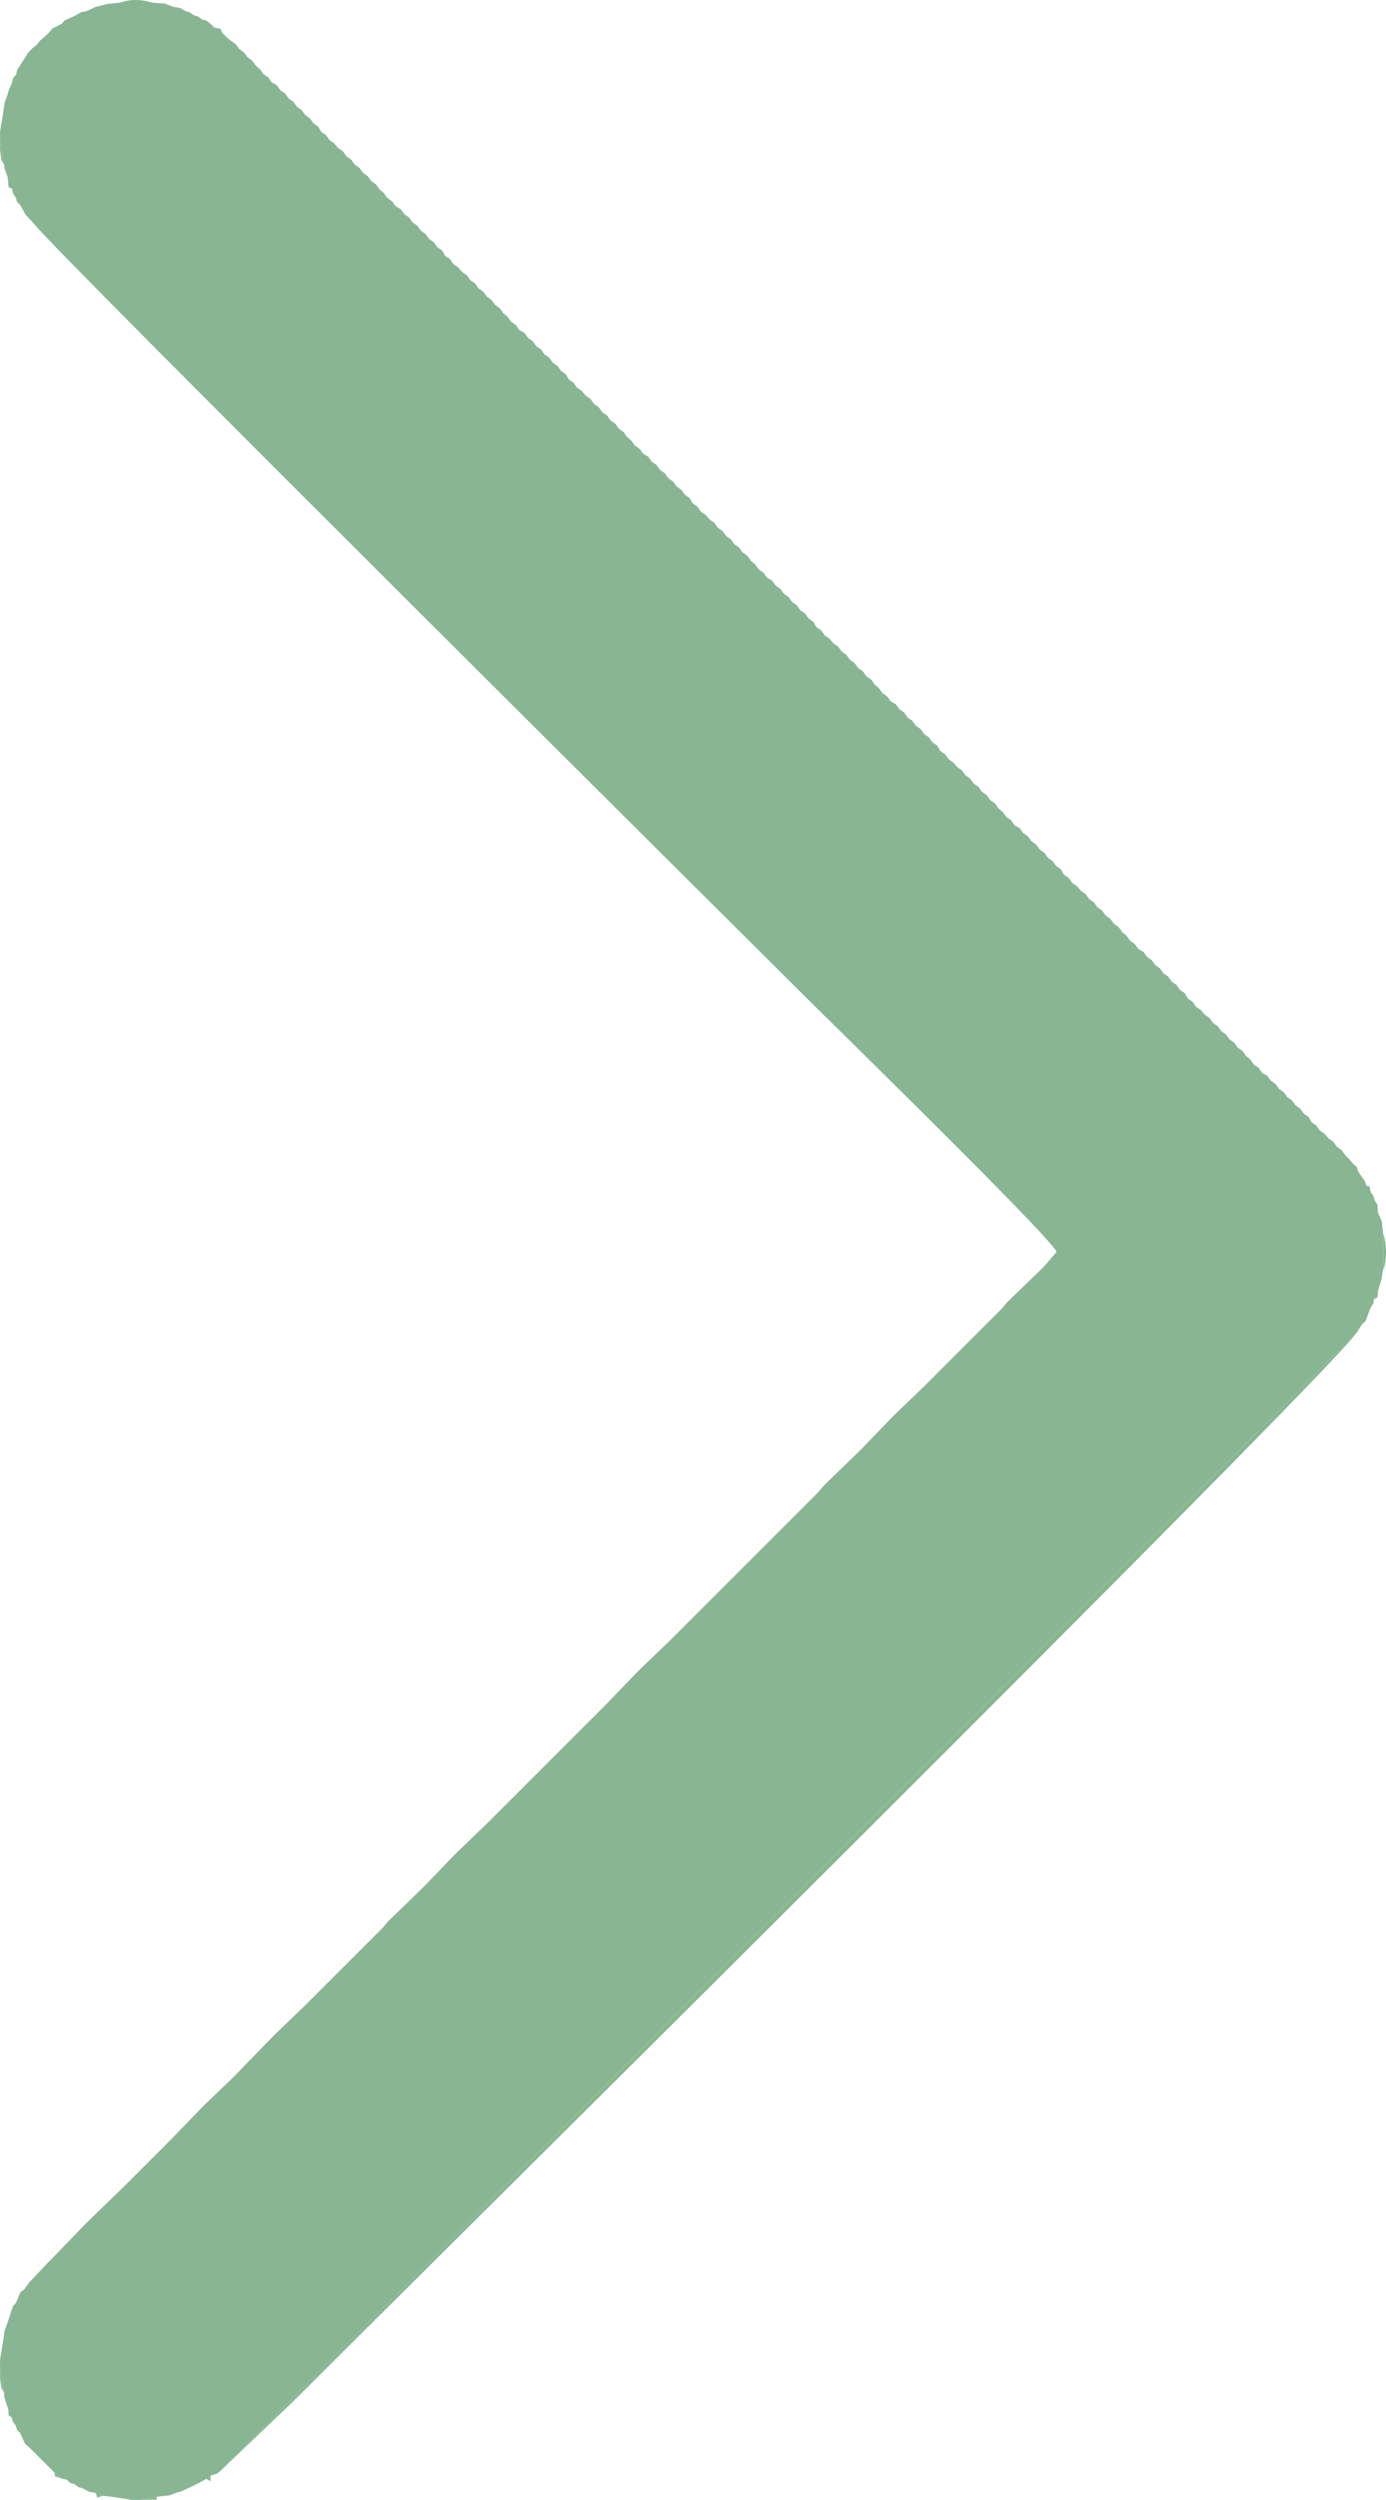 <?xml version="1.0" encoding="UTF-8"?>
<!DOCTYPE svg PUBLIC "-//W3C//DTD SVG 1.1//EN" "http://www.w3.org/Graphics/SVG/1.1/DTD/svg11.dtd">
<!-- Creator: CorelDRAW 2019 (64-Bit) -->
<svg xmlns="http://www.w3.org/2000/svg" xml:space="preserve" width="57.171mm" height="103.111mm" version="1.1" style="shape-rendering:geometricPrecision; text-rendering:geometricPrecision; image-rendering:optimizeQuality; fill-rule:evenodd; clip-rule:evenodd"
viewBox="0 0 1825.51 3292.37"
 xmlns:xlink="http://www.w3.org/1999/xlink"
 xmlns:xodm="http://www.corel.com/coreldraw/odm/2003">
 <defs>
  <style type="text/css">
   <![CDATA[
    .fil0 {fill:#88B693}
   ]]>
  </style>
 </defs>
 <g id="Слой_x0020_1">
  <g id="_2401596547344">
   <path class="fil0" d="M125.03 9.39l-2.73 1.48 -8.14 3.65 -7.34 1.48 -7.91 4.61 -13.83 6.25 -3.53 4.25 -12.77 6.62 -3.95 4.78 -5.43 5.43 -5.96 4.9 -4.9 5.96 -5.96 4.9 -5.43 5.43 -3.95 6.39 -6.92 10.87 -3.59 5.43 -1.48 6.49 -3.95 4.38 -1.48 6.49 -4.31 9.81 -1.48 5.43 -3.95 10.87 -1.48 10.87 -4.48 27.17 0 10.87 5.43 32.6 0.53 5.43 3.95 10.87 1.48 13.57 4.31 1.67 1.48 6.49 3.59 5.43 1.48 5.43 4.32 4.38 6.55 11.93 14.82 16.3c28.75,36.71 942.32,944.09 1008.46,1010.22 39.86,39.86 323.88,317.18 335.18,340.07l-15.77 18.44 -7.08 7.08 -42.88 41.46 -6.02 7.44 -85.3 85.3 -7.08 7.08 -3.79 3.79 -7.08 7.08 -37.45 36.03 -6.39 6.39 -36.03 37.45 -7.08 7.08 -42.88 41.46 -11.46 12.88 -36.39 36.39 -7.08 7.08 -47.26 47.26 -7.08 7.08 -79.86 79.86 -7.08 7.08 -3.79 3.78 -7.08 7.08 -32.01 30.6 -11.82 11.82 -36.03 37.45 -7.08 7.08 -47.26 47.26 -7.08 7.08 -90.73 90.73 -7.08 7.08 -37.45 36.03 -6.39 6.39 -36.03 37.45 -7.08 7.08 -42.88 41.46 -6.03 7.44 -85.29 85.3 -7.08 7.08 -3.79 3.79 -7.08 7.08 -37.45 36.03 -6.39 6.39 -46.9 48.31 -7.08 7.08 -32.01 30.59 -6.39 6.39 -41.46 42.88 -7.08 7.08 -47.26 47.26 -7.08 7.08 -42.88 41.46 -6.39 6.39 -41.46 42.88 -7.08 7.08 -26.35 27.87 -6.61 9.12 -4.78 3.53 -5.73 13.83 -3.95 4.38 -7.28 21.74 -3.95 10.87 -1.48 10.87 -4.48 27.17 0 10.87 5.43 32.6 0 5.43 5.43 16.3 0.53 8.14 3.95 2.73 1.48 5.43 3.95 5.43 1.48 5.43 4.32 4.38 6.25 13.83 9.69 8.96 28.12 28.12 10.87 9.02 6.49 1.48 4.38 4.32 5.43 1.48 5.43 3.96 5.43 1.48 8.96 4.78 7.34 0.95 10.87 4.18 10.87 1.25 27.17 4.18 10.87 0 21.74 -4.18 16.3 -1.78 10.87 -3.96 5.43 -1.48 20.68 -9.75 11.92 -6.55 5.43 -3.96c9.99,-4.89 3.98,1.15 13.57,-6.91l1496.51 -1499.21 6.92 -10.87 4.25 -3.53 6.92 -18.21 3.65 -5.43 0.53 -5.43c0,-7.34 -1.56,-6.29 4.9,-2.73l0.53 -8.14 4.91 -16.3 1.48 -10.87 0.3 -48.9 -1.78 -16.3 -4.91 -10.87 -0.89 -10.87 -3.59 -5.43 -1.48 -5.43 -3.65 -5.43 -1.48 -7.34 -4.25 -0.83 -1.48 -5.43 -9.39 -13.57 -1.48 -5.43 -5.43 -4.91 -4.91 -5.96 -5.43 -5.43 -4.48 -6.39 -6.39 -4.48 -4.48 -6.39 -6.39 -4.48 -5.01 -5.86 -6.39 -4.48 -4.48 -6.39 -6.39 -4.48 -3.95 -6.92 -6.39 -4.48 -4.48 -6.38 -6.39 -4.48 -4.48 -6.39 -6.39 -4.48 -4.48 -6.39 -6.39 -4.48 -4.48 -6.39 -6.39 -4.48 -4.48 -6.39 -6.92 -3.95 -4.48 -6.39 -6.39 -4.48 -4.48 -6.39 -5.86 -5.01 -4.48 -6.39 -6.39 -4.48 -4.48 -6.39 -6.39 -4.48 -4.48 -6.38 -6.39 -4.48 -4.48 -6.39 -6.39 -4.48 -4.48 -6.39 -6.39 -4.48 -5.01 -5.86 -6.39 -4.48 -4.48 -6.39 -6.39 -4.48 -3.95 -6.92 -6.39 -4.48 -4.48 -6.39 -6.39 -4.48 -4.48 -6.39 -6.39 -4.48 -4.48 -6.39 -6.39 -4.48 -4.48 -6.39 -6.39 -4.48 -4.48 -6.39 -6.92 -3.95 -4.48 -6.38 -6.39 -4.48 -4.48 -6.39 -5.86 -5.01 -4.48 -6.39 -6.38 -4.48 -4.48 -6.39 -6.39 -4.48 -4.48 -6.39 -6.39 -4.48 -4.48 -6.39 -6.39 -4.48 -4.48 -6.39 -6.39 -4.48 -5.01 -5.86 -6.39 -4.48 -4.48 -6.39 -6.39 -4.48 -3.96 -6.91 -6.38 -4.48 -4.48 -6.39 -6.39 -4.48 -4.48 -6.39 -6.38 -4.48 -4.48 -6.39 -6.39 -4.48 -4.48 -6.39 -6.39 -4.48 -4.48 -6.39 -6.92 -3.95 -4.48 -6.39 -6.39 -4.48 -4.48 -6.38 -5.86 -5.01 -4.48 -6.39 -6.39 -4.48 -4.48 -6.39 -6.38 -4.48 -4.48 -6.39 -6.39 -4.48 -4.48 -6.39 -6.39 -4.48 -4.48 -6.39 -6.39 -4.48 -5.01 -5.86 -6.39 -4.48 -4.48 -6.39 -6.39 -4.48 -3.96 -6.91 -6.39 -4.48 -4.48 -6.38 -6.39 -4.48 -4.48 -6.39 -6.39 -4.48 -4.48 -6.39 -6.39 -4.48 -4.48 -6.39 -6.39 -4.48 -4.48 -6.39 -6.92 -3.95 -4.48 -6.39 -6.39 -4.48 -4.48 -6.39 -5.86 -5.01 -4.48 -6.39 -6.39 -4.48 -4.48 -6.39 -6.39 -4.48 -4.48 -6.38 -6.39 -4.48 -4.48 -6.39 -6.39 -4.48 -4.48 -6.39 -6.39 -4.48 -5.01 -5.86 -6.39 -4.48 -4.48 -6.39 -6.39 -4.48 -3.95 -6.91 -6.39 -4.48 -4.48 -6.39 -6.39 -4.48 -4.48 -6.38 -6.39 -4.48 -4.48 -6.39 -6.39 -4.48 -4.48 -6.38 -6.39 -4.48 -4.48 -6.39 -6.92 -3.95 -4.48 -6.39 -6.38 -4.48 -4.48 -6.39 -5.86 -5.01 -4.48 -6.39 -6.39 -4.48 -4.48 -6.39 -6.39 -4.48 -4.48 -6.39 -6.39 -4.48 -4.48 -6.39 -6.39 -4.48 -4.48 -6.39 -6.39 -4.48 -5.01 -5.86 -6.39 -4.48 -4.48 -6.39 -6.39 -4.48 -3.95 -6.91 -6.38 -4.48 -4.48 -6.39 -6.39 -4.48 -4.48 -6.39 -6.39 -4.48 -4.48 -6.39 -6.39 -4.48 -4.48 -6.39 -6.39 -4.48 -4.48 -6.39 -6.92 -3.95 -4.48 -6.39 -6.39 -4.48 -4.48 -6.38 -5.86 -5.01 -4.48 -6.39 -6.39 -4.48 -4.48 -6.39 -6.38 -4.48 -4.48 -6.39 -6.39 -4.48 -4.48 -6.39 -6.39 -4.48 -4.48 -6.39 -6.39 -4.48 -5.01 -5.86 -6.39 -4.48 -4.48 -6.39 -6.39 -4.48 -3.95 -6.91 -6.39 -4.48 -4.48 -6.39 -6.39 -4.48 -4.48 -6.39 -6.39 -4.48 -4.48 -6.39 -6.38 -4.48 -4.48 -6.39 -6.39 -4.48 -4.48 -6.39 -6.91 -3.95 -4.48 -6.39 -6.39 -4.48 -4.48 -6.39 -5.86 -5.01 -4.48 -6.39 -6.39 -4.48 -4.48 -6.39 -6.39 -4.48 -4.48 -6.39 -6.39 -4.48 -4.48 -6.39 -6.39 -4.48 -4.48 -6.39 -6.38 -4.48 -5.01 -5.86 -6.39 -4.48 -4.48 -6.39 -6.39 -4.48 -3.95 -6.91 -6.39 -4.48 -4.48 -6.39 -6.39 -4.48 -4.48 -6.38 -6.39 -4.48 -4.48 -6.39 -6.39 -4.48 -4.48 -6.39 -6.39 -4.48 -4.48 -6.39 -6.91 -3.95 -4.48 -6.39 -6.39 -4.48 -4.48 -6.39 -5.86 -5.01 -4.48 -6.39 -6.39 -4.48 -4.48 -6.39 -6.39 -4.48 -4.48 -6.39 -6.39 -4.48 -4.48 -6.38 -6.39 -4.48 -4.48 -6.39 -6.39 -4.48 -5.01 -5.86 -6.38 -4.48 -4.48 -6.39 -6.39 -4.48 -3.95 -6.92 -6.39 -4.48 -4.48 -6.39 -6.39 -4.48 -4.48 -6.39 -6.39 -4.48 -4.48 -6.39 -6.39 -4.48 -4.48 -6.39 -6.39 -4.48 -4.48 -6.38 -6.91 -3.95 -4.48 -6.39 -6.39 -4.48 -4.48 -6.39 -5.86 -5.01 -4.48 -6.39 -6.39 -4.48 -4.48 -6.39 -6.39 -4.48 -4.48 -6.39 -6.39 -4.48 -5.96 -4.9 -5.43 -5.43 -2.2 -5.43 -8.14 -1.48 -5.01 -4.9 -5.86 -4.48 -5.43 -1.48 -5.43 -3.95 -5.43 -1.48 -5.43 -3.95 -5.43 -1.48 -7.21 -4.25 -9.09 -1.48 -10.87 -4.18 -16.3 -1.25 -43.47 0 -16.3 1.78 -16.3 3.95z"/>
   <path class="fil0" d="M290.75 3253.81l92.84 -88.68c159.46,-159.46 1369.68,-1357.87 1403.66,-1410.53l-1496.51 1499.21z"/>
   <path class="fil0" d="M1821.34 1673.09c0.52,-1.11 1.39,-3.98 1.51,-3.36 0.4,2.17 6.49,-24.46 -1.21,-45.55l-0.3 48.9z"/>
   <path class="fil0" d="M201.1 3.65c-15.62,-5.05 -30.63,-4.68 -43.47,0l43.47 0z"/>
   <path class="fil0" d="M5.49 3151.09l-5.43 -32.6c0.14,5.25 -0.39,11.39 0.37,16.53 2.3,15.45 0.14,6.74 5.06,16.07z"/>
   <path class="fil0" d="M5.49 216.82l-5.43 -32.6c0.14,5.25 -0.39,11.38 0.37,16.53 2.3,15.45 0.14,6.74 5.06,16.07z"/>
   <polygon class="fil0" points="206.54,3288.19 184.8,3292.37 206.51,3291.94 "/>
   <path class="fil0" d="M135.9 3286.94l-10.87 -4.18c7.06,8.49 -4.29,7.69 10.87,4.18z"/>
   <path class="fil0" d="M81.56 3264.31l-10.87 -9.02c5.61,8.71 -5.41,3.12 10.87,9.02z"/>
   <path class="fil0" d="M277.18 3260.72l-5.43 3.96c7.54,3.75 5.43,4.61 5.43,-3.96z"/>
   <path class="fil0" d="M1814.42 1708.4c-6.46,-3.56 -4.9,-4.61 -4.9,2.73l4.9 -2.73z"/>
   <polygon class="fil0" points="266.31,25.69 260.88,21.74 "/>
   <polygon class="fil0" points="85.09,26.87 81.56,31.12 "/>
   <polygon class="fil0" points="277.6,31.65 282.61,36.56 277.6,31.65 271.74,27.17 "/>
   <polygon class="fil0" points="26.27,86.41 22.68,91.85 "/>
   <polygon class="fil0" points="21.2,98.34 17.25,102.71 "/>
   <polygon class="fil0" points="11.45,119.01 15.76,109.21 "/>
   <polygon class="fil0" points="6.02,135.32 9.97,124.45 "/>
   <polygon class="fil0" points="0.05,173.35 4.53,146.18 "/>
   <polygon class="fil0" points="9.97,233.13 6.02,222.26 "/>
   <polygon class="fil0" points="15.76,248.37 11.45,246.7 "/>
   <polygon class="fil0" points="20.83,260.3 17.25,254.86 "/>
   <polygon class="fil0" points="26.63,270.11 22.32,265.73 "/>
   <polygon class="fil0" points="48,298.33 33.19,282.03 "/>
   <polygon class="fil0" points="292.95,43.47 298.38,48.9 304.35,53.81 310.73,58.29 315.21,64.68 321.6,69.16 326.08,75.54 332.47,80.03 336.95,86.41 342.81,91.42 347.29,97.81 353.67,102.29 358.16,108.68 365.07,112.63 369.55,119.01 375.94,123.5 380.42,129.88 386.81,134.37 391.29,140.75 397.67,145.23 402.16,151.62 408.54,156.1 413.02,162.49 419.41,166.97 423.36,173.88 429.75,178.36 434.23,184.75 440.62,189.23 445.63,195.09 452.01,199.57 456.49,205.96 462.88,210.44 467.36,216.82 473.75,221.31 478.23,227.69 484.62,232.18 489.1,238.56 495.48,243.04 499.96,249.43 505.82,254.44 510.3,260.82 516.69,265.31 521.17,271.69 528.09,275.65 532.57,282.03 538.95,286.51 543.43,292.9 549.82,297.38 554.3,303.77 560.69,308.25 565.17,314.63 571.56,319.12 576.04,325.5 582.42,329.99 586.38,336.9 592.76,341.38 597.25,347.76 603.63,352.25 608.64,358.11 615.03,362.59 619.51,368.97 625.89,373.46 630.38,379.84 636.76,384.32 641.24,390.71 647.63,395.19 652.11,401.58 658.5,406.06 662.98,412.44 668.84,417.45 673.32,423.84 679.71,428.32 684.19,434.71 691.1,438.66 695.58,445.05 701.97,449.53 706.45,455.92 712.84,460.4 717.32,466.78 723.7,471.27 728.19,477.65 734.57,482.13 739.05,488.52 745.44,493 749.39,499.91 755.78,504.4 760.26,510.78 766.65,515.26 771.66,521.12 778.04,525.6 782.52,531.99 788.91,536.47 793.39,542.86 799.78,547.34 804.26,553.72 810.64,558.21 815.13,564.59 821.51,569.07 826,575.46 831.85,580.47 836.33,586.85 842.72,591.34 847.2,597.72 854.12,601.68 858.6,608.06 864.98,612.54 869.47,618.93 875.85,623.41 880.33,629.8 886.72,634.28 891.2,640.66 897.59,645.15 902.07,651.53 908.45,656.01 912.41,662.93 918.79,667.41 923.28,673.8 929.66,678.28 934.67,684.14 941.06,688.62 945.54,695 951.93,699.49 956.41,705.87 962.79,710.35 967.28,716.74 973.66,721.22 978.14,727.61 984.53,732.09 989.01,738.47 994.87,743.49 999.35,749.87 1005.73,754.35 1010.22,760.74 1017.13,764.69 1021.61,771.08 1028,775.56 1032.48,781.94 1038.87,786.43 1043.35,792.81 1049.73,797.29 1054.22,803.68 1060.6,808.16 1065.08,814.55 1071.47,819.03 1075.42,825.94 1081.81,830.43 1086.29,836.81 1092.68,841.29 1097.69,847.15 1104.07,851.63 1108.55,858.02 1114.94,862.5 1119.42,868.89 1125.81,873.37 1130.29,879.75 1136.67,884.23 1141.16,890.62 1147.54,895.1 1152.03,901.49 1157.88,906.5 1162.37,912.88 1168.75,917.37 1173.23,923.75 1180.15,927.71 1184.63,934.09 1191.01,938.57 1195.5,944.96 1201.88,949.44 1206.36,955.83 1212.75,960.31 1217.23,966.7 1223.62,971.18 1228.1,977.56 1234.48,982.04 1238.44,988.96 1244.83,993.44 1249.31,999.83 1255.69,1004.31 1260.7,1010.17 1267.09,1014.65 1271.57,1021.03 1277.95,1025.51 1282.44,1031.9 1288.82,1036.38 1293.31,1042.77 1299.69,1047.25 1304.17,1053.64 1310.56,1058.12 1315.04,1064.5 1320.9,1069.51 1325.38,1075.9 1331.77,1080.38 1336.25,1086.77 1343.16,1090.72 1347.64,1097.11 1354.03,1101.59 1358.51,1107.97 1364.9,1112.45 1369.38,1118.84 1375.76,1123.32 1380.25,1129.71 1386.63,1134.19 1391.12,1140.58 1397.5,1145.06 1401.45,1151.97 1407.84,1156.45 1412.32,1162.84 1418.71,1167.32 1423.72,1173.18 1430.1,1177.66 1434.59,1184.05 1440.97,1188.53 1445.45,1194.92 1451.84,1199.4 1456.32,1205.78 1462.71,1210.26 1467.19,1216.65 1473.57,1221.13 1478.06,1227.52 1483.91,1232.53 1488.39,1238.92 1494.78,1243.4 1499.26,1249.78 1506.18,1253.73 1510.66,1260.12 1517.05,1264.6 1521.53,1270.99 1527.91,1275.47 1532.39,1281.86 1538.78,1286.34 1543.26,1292.72 1549.65,1297.2 1554.13,1303.59 1560.52,1308.07 1564.47,1314.99 1570.85,1319.47 1575.34,1325.86 1581.72,1330.34 1586.73,1336.19 1593.12,1340.67 1597.6,1347.06 1603.99,1351.54 1608.47,1357.93 1614.85,1362.41 1619.34,1368.8 1625.72,1373.28 1630.2,1379.67 1636.59,1384.15 1641.07,1390.53 1646.93,1395.54 1651.41,1401.93 1657.8,1406.41 1662.28,1412.8 1669.19,1416.75 1673.67,1423.14 1680.06,1427.62 1684.54,1434 1690.93,1438.48 1695.41,1444.87 1701.8,1449.35 1706.28,1455.74 1712.66,1460.22 1717.14,1466.61 1723.53,1471.09 1727.48,1478 1733.87,1482.48 1738.35,1488.87 1744.74,1493.35 1749.75,1499.21 1756.13,1503.69 1760.61,1510.08 1767,1514.56 1771.48,1520.94 1776.92,1526.38 1781.82,1532.34 1787.25,1537.25 1781.82,1532.34 1776.92,1526.38 1771.48,1520.94 1767,1514.56 1760.61,1510.08 1756.13,1503.69 1749.75,1499.21 1744.74,1493.35 1738.35,1488.87 1733.87,1482.48 1727.48,1478 1723.53,1471.09 1717.14,1466.61 1712.66,1460.22 1706.28,1455.74 1701.8,1449.35 1695.41,1444.87 1690.93,1438.48 1684.54,1434 1680.06,1427.62 1673.67,1423.14 1669.19,1416.75 1662.28,1412.8 1657.8,1406.41 1651.41,1401.93 1646.93,1395.54 1641.07,1390.53 1636.59,1384.15 1630.2,1379.67 1625.72,1373.28 1619.34,1368.8 1614.85,1362.41 1608.47,1357.93 1603.99,1351.54 1597.6,1347.06 1593.12,1340.67 1586.73,1336.19 1581.72,1330.34 1575.34,1325.86 1570.85,1319.47 1564.47,1314.99 1560.52,1308.07 1554.13,1303.59 1549.65,1297.2 1543.26,1292.72 1538.78,1286.34 1532.39,1281.86 1527.91,1275.47 1521.53,1270.99 1517.05,1264.6 1510.66,1260.12 1506.18,1253.73 1499.26,1249.78 1494.78,1243.4 1488.39,1238.92 1483.91,1232.53 1478.06,1227.52 1473.57,1221.13 1467.19,1216.65 1462.71,1210.26 1456.32,1205.78 1451.84,1199.4 1445.45,1194.92 1440.97,1188.53 1434.59,1184.05 1430.1,1177.66 1423.72,1173.18 1418.71,1167.32 1412.32,1162.84 1407.84,1156.45 1401.45,1151.97 1397.5,1145.06 1391.12,1140.58 1386.63,1134.19 1380.25,1129.71 1375.76,1123.32 1369.38,1118.84 1364.9,1112.45 1358.51,1107.97 1354.03,1101.59 1347.64,1097.11 1343.16,1090.72 1336.25,1086.77 1331.77,1080.38 1325.38,1075.9 1320.9,1069.51 1315.04,1064.5 1310.56,1058.12 1304.17,1053.64 1299.69,1047.25 1293.31,1042.77 1288.82,1036.38 1282.44,1031.9 1277.95,1025.51 1271.57,1021.03 1267.09,1014.65 1260.7,1010.17 1255.69,1004.31 1249.31,999.83 1244.83,993.44 1238.44,988.96 1234.48,982.04 1228.1,977.56 1223.62,971.18 1217.23,966.7 1212.75,960.31 1206.36,955.83 1201.88,949.44 1195.5,944.96 1191.01,938.57 1184.63,934.09 1180.15,927.71 1173.23,923.75 1168.75,917.37 1162.37,912.88 1157.88,906.5 1152.03,901.49 1147.54,895.1 1141.16,890.62 1136.67,884.23 1130.29,879.75 1125.81,873.37 1119.42,868.89 1114.94,862.5 1108.55,858.02 1104.07,851.63 1097.69,847.15 1092.68,841.29 1086.29,836.81 1081.81,830.43 1075.42,825.94 1071.47,819.03 1065.08,814.55 1060.6,808.16 1054.22,803.68 1049.73,797.29 1043.35,792.81 1038.87,786.43 1032.48,781.94 1028,775.56 1021.61,771.08 1017.13,764.69 1010.22,760.74 1005.73,754.35 999.35,749.87 994.87,743.49 989.01,738.47 984.53,732.09 978.14,727.61 973.66,721.22 967.28,716.74 962.79,710.35 956.41,705.87 951.93,699.49 945.54,695 941.06,688.62 934.67,684.14 929.66,678.28 923.28,673.8 918.79,667.41 912.41,662.93 908.45,656.01 902.07,651.53 897.59,645.15 891.2,640.66 886.72,634.28 880.33,629.8 875.85,623.41 869.47,618.93 864.98,612.54 858.6,608.06 854.12,601.68 847.2,597.72 842.72,591.34 836.33,586.85 831.85,580.47 826,575.46 821.51,569.07 815.13,564.59 810.64,558.21 804.26,553.72 799.78,547.34 793.39,542.86 788.91,536.47 782.52,531.99 778.04,525.6 771.66,521.12 766.65,515.26 760.26,510.78 755.78,504.4 749.39,499.91 745.44,493 739.05,488.52 734.57,482.13 728.19,477.65 723.7,471.27 717.32,466.78 712.84,460.4 706.45,455.92 701.97,449.53 695.58,445.05 691.1,438.66 684.19,434.71 679.71,428.32 673.32,423.84 668.84,417.45 662.98,412.44 658.5,406.06 652.11,401.58 647.63,395.19 641.24,390.71 636.76,384.32 630.38,379.84 625.89,373.46 619.51,368.97 615.03,362.59 608.64,358.11 603.63,352.25 597.25,347.76 592.76,341.38 586.38,336.9 582.42,329.99 576.04,325.5 571.56,319.12 565.17,314.63 560.69,308.25 554.3,303.77 549.82,297.38 543.43,292.9 538.95,286.51 532.57,282.03 528.09,275.65 521.17,271.69 516.69,265.31 510.3,260.82 505.82,254.44 499.96,249.43 495.48,243.04 489.1,238.56 484.62,232.18 478.23,227.69 473.75,221.31 467.36,216.82 462.88,210.44 456.49,205.96 452.01,199.57 445.63,195.09 440.62,189.23 434.23,184.75 429.75,178.36 423.36,173.88 419.41,166.97 413.02,162.49 408.54,156.1 402.16,151.62 397.67,145.23 391.29,140.75 386.81,134.37 380.42,129.88 375.94,123.5 369.55,119.01 365.07,112.63 358.16,108.68 353.67,102.29 347.29,97.81 342.81,91.42 336.95,86.41 332.47,80.03 326.08,75.54 321.6,69.16 315.21,64.68 310.73,58.29 304.35,53.81 298.38,48.9 292.95,43.47 290.75,38.04 "/>
   <polygon class="fil0" points="1798.12,1556.25 1788.74,1542.68 "/>
   <polygon class="fil0" points="1803.86,1562.51 1799.6,1561.68 "/>
   <polygon class="fil0" points="1808.99,1575.28 1805.34,1569.85 "/>
   <polygon class="fil0" points="1814.06,1586.15 1810.47,1580.72 "/>
   <polygon class="fil0" points="1819.86,1607.89 1814.95,1597.02 "/>
   <polygon class="fil0" points="1375.87,1667.07 1391.64,1648.63 "/>
   <polygon class="fil0" points="1814.95,1700.26 1819.86,1683.96 "/>
   <polygon class="fil0" points="1325.91,1715.61 1368.79,1674.15 "/>
   <polygon class="fil0" points="1808.99,1716.56 1805.34,1722 "/>
   <polygon class="fil0" points="1798.42,1740.2 1794.17,1743.73 "/>
   <polygon class="fil0" points="1234.59,1808.35 1319.88,1723.06 "/>
   <polygon class="fil0" points="1227.51,1815.43 1223.72,1819.22 "/>
   <polygon class="fil0" points="1179.19,1862.32 1216.64,1826.3 "/>
   <polygon class="fil0" points="1136.78,1906.16 1172.81,1868.71 "/>
   <polygon class="fil0" points="1086.82,1954.7 1129.7,1913.24 "/>
   <polygon class="fil0" points="1038.97,2003.97 1075.36,1967.58 "/>
   <polygon class="fil0" points="59.4,47.95 53.44,52.86 48.53,58.82 42.57,63.73 37.14,69.16 33.19,75.54 37.14,69.16 42.57,63.73 48.53,58.82 53.44,52.86 59.4,47.95 64.83,42.52 68.79,37.74 64.83,42.52 "/>
   <polygon class="fil0" points="897.69,2145.25 977.55,2065.38 "/>
   <polygon class="fil0" points="890.61,2152.33 886.82,2156.11 "/>
   <polygon class="fil0" points="847.73,2193.79 879.74,2163.19 "/>
   <polygon class="fil0" points="799.88,2243.06 835.91,2205.61 "/>
   <polygon class="fil0" points="745.54,2297.39 792.8,2250.13 "/>
   <polygon class="fil0" points="647.74,2395.2 738.46,2304.47 "/>
   <polygon class="fil0" points="603.21,2438.31 640.66,2402.28 "/>
   <polygon class="fil0" points="560.8,2482.14 596.82,2444.7 "/>
   <polygon class="fil0" points="510.83,2530.69 553.71,2489.22 "/>
   <polygon class="fil0" points="419.52,2623.42 504.81,2538.13 "/>
   <polygon class="fil0" points="412.44,2630.5 408.65,2634.29 "/>
   <polygon class="fil0" points="364.12,2677.4 401.57,2641.37 "/>
   <polygon class="fil0" points="310.84,2732.1 357.73,2683.79 "/>
   <polygon class="fil0" points="271.74,2769.77 303.76,2739.18 "/>
   <polygon class="fil0" points="223.9,2819.04 265.36,2776.16 "/>
   <polygon class="fil0" points="169.56,2873.38 216.82,2826.12 "/>
   <polygon class="fil0" points="119.6,2921.92 162.48,2880.46 "/>
   <polygon class="fil0" points="71.75,2971.19 113.21,2928.31 "/>
   <polygon class="fil0" points="38.32,3006.13 64.67,2978.27 "/>
   <polygon class="fil0" points="31.7,3015.25 26.92,3018.78 "/>
   <polygon class="fil0" points="141.33,5.43 125.03,9.39 "/>
   <polygon class="fil0" points="6.02,3069.59 9.97,3058.72 "/>
   <polygon class="fil0" points="0.05,3107.62 4.53,3080.45 "/>
   <polygon class="fil0" points="228.27,9.09 217.41,4.9 "/>
   <polygon class="fil0" points="10.92,3172.83 5.49,3156.53 "/>
   <polygon class="fil0" points="15.4,3183.7 11.45,3180.97 "/>
   <polygon class="fil0" points="20.83,3194.56 16.88,3189.13 "/>
   <polygon class="fil0" points="26.63,3204.38 22.32,3200 "/>
   <polygon class="fil0" points="42.57,3227.17 32.89,3218.21 "/>
   <polygon class="fil0" points="122.3,10.87 114.16,14.52 "/>
   <polygon class="fil0" points="984.63,2058.31 1031.89,2011.05 "/>
   <polygon class="fil0" points="244.57,14.82 237.36,10.57 "/>
   <polygon class="fil0" points="92.43,3270.11 88.05,3265.8 "/>
   <polygon class="fil0" points="103.3,3275.55 97.86,3271.59 "/>
   <polygon class="fil0" points="117.69,3281.81 108.73,3277.03 "/>
   <polygon class="fil0" points="239.14,3280.98 259.82,3271.23 "/>
   <polygon class="fil0" points="106.83,16 98.92,20.62 "/>
   <polygon class="fil0" points="233.71,3282.46 222.84,3286.41 "/>
   <polygon class="fil0" points="173.93,3292.37 146.77,3288.19 "/>
   <polygon class="fil0" points="255.44,20.26 250.01,16.3 "/>
   <polygon class="fil0" points="21.2,3032.61 17.25,3036.98 "/>
  </g>
 </g>
</svg>
